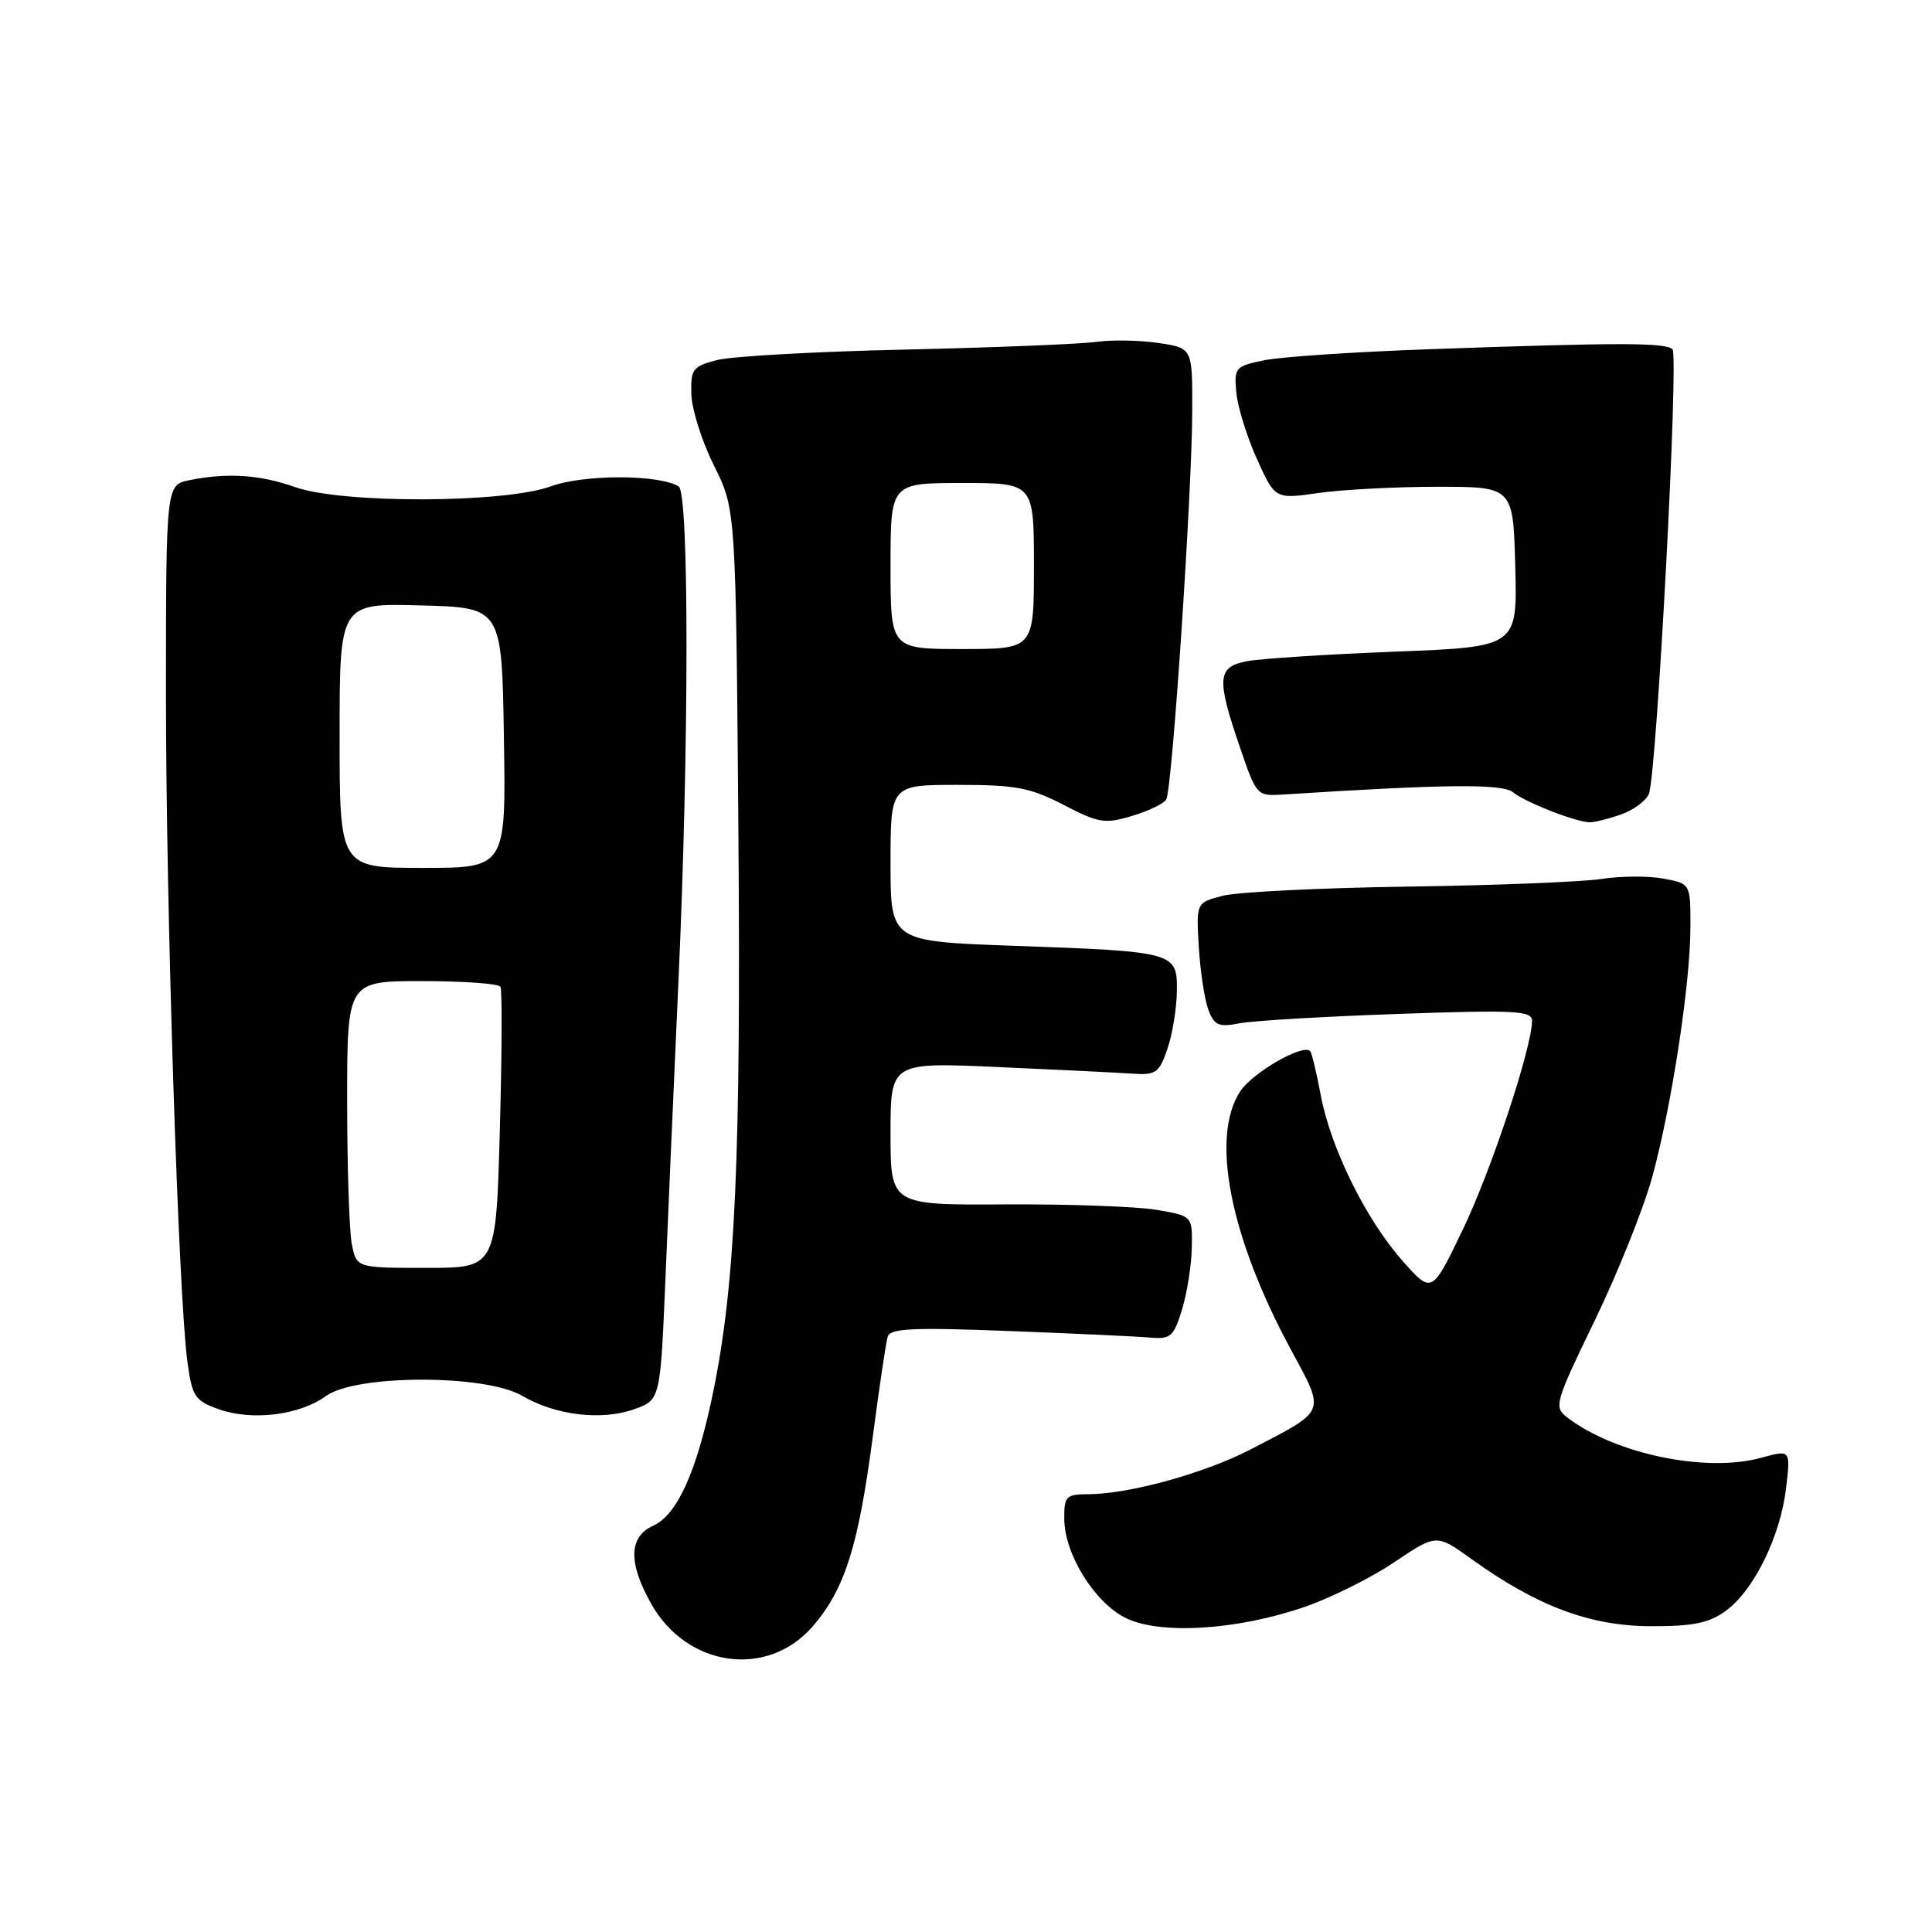 <?xml version="1.0" encoding="UTF-8" standalone="no"?>
<!DOCTYPE svg PUBLIC "-//W3C//DTD SVG 1.1//EN" "http://www.w3.org/Graphics/SVG/1.1/DTD/svg11.dtd" >
<svg xmlns="http://www.w3.org/2000/svg" xmlns:xlink="http://www.w3.org/1999/xlink" version="1.1" viewBox="0 0 256 256">
 <g >
 <path fill="currentColor"
d=" M 107.69 215.50 C 111.93 210.60 113.73 204.91 115.63 190.50 C 116.50 183.90 117.39 177.88 117.62 177.13 C 117.95 176.01 120.92 175.87 133.76 176.37 C 142.42 176.70 150.83 177.09 152.45 177.24 C 155.11 177.47 155.53 177.10 156.63 173.50 C 157.30 171.30 157.88 167.62 157.92 165.31 C 158.00 161.12 158.00 161.12 153.25 160.31 C 150.64 159.87 141.64 159.54 133.25 159.59 C 118.00 159.68 118.00 159.68 118.00 150.22 C 118.00 140.75 118.00 140.75 132.25 141.39 C 140.09 141.74 148.07 142.13 149.99 142.26 C 153.16 142.48 153.59 142.18 154.68 139.00 C 155.35 137.07 155.91 133.64 155.94 131.37 C 156.01 126.15 155.81 126.09 134.25 125.32 C 118.00 124.74 118.00 124.74 118.00 114.37 C 118.00 104.00 118.00 104.00 126.91 104.00 C 134.59 104.00 136.52 104.36 140.93 106.65 C 145.57 109.06 146.40 109.20 149.98 108.12 C 152.14 107.48 154.19 106.50 154.53 105.95 C 155.32 104.68 157.96 65.11 157.98 54.31 C 158.00 46.12 158.00 46.12 153.52 45.45 C 151.05 45.08 147.34 45.01 145.27 45.30 C 143.19 45.59 131.82 46.05 120.00 46.32 C 108.17 46.58 96.92 47.21 95.00 47.71 C 91.78 48.55 91.51 48.91 91.61 52.26 C 91.67 54.27 93.02 58.52 94.61 61.70 C 97.50 67.50 97.50 67.50 97.84 110.05 C 98.19 153.50 97.44 170.14 94.49 184.50 C 92.34 194.95 89.76 200.70 86.56 202.16 C 83.31 203.63 83.22 207.05 86.28 212.50 C 91.02 220.94 101.69 222.43 107.69 215.50 Z  M 172.82 212.94 C 176.30 211.75 181.66 209.08 184.74 207.01 C 190.34 203.24 190.34 203.24 195.02 206.61 C 203.66 212.82 210.69 215.45 218.67 215.48 C 224.35 215.50 226.44 215.07 228.67 213.45 C 232.38 210.76 235.91 203.59 236.66 197.21 C 237.27 192.09 237.27 192.09 233.38 193.16 C 226.05 195.18 213.98 192.67 207.64 187.80 C 205.87 186.44 206.04 185.85 211.33 174.94 C 214.37 168.65 217.79 160.11 218.93 155.96 C 221.51 146.52 223.99 130.29 223.99 122.80 C 224.00 117.09 224.00 117.09 220.42 116.42 C 218.46 116.05 214.74 116.07 212.17 116.47 C 209.60 116.86 198.05 117.32 186.50 117.48 C 174.95 117.65 163.93 118.19 162.00 118.70 C 158.50 119.61 158.50 119.61 158.85 125.52 C 159.05 128.76 159.62 132.50 160.12 133.82 C 160.91 135.89 161.49 136.13 164.27 135.59 C 166.05 135.25 175.49 134.69 185.25 134.35 C 200.75 133.81 203.00 133.92 203.00 135.25 C 203.00 138.81 197.58 155.14 193.81 162.97 C 189.73 171.45 189.73 171.45 185.86 167.09 C 181.00 161.61 176.31 152.12 175.00 145.08 C 174.44 142.09 173.81 139.48 173.60 139.27 C 172.62 138.29 165.96 142.13 164.33 144.62 C 160.38 150.65 162.96 163.84 171.03 178.79 C 175.65 187.35 175.88 186.77 165.76 192.03 C 159.69 195.19 149.68 197.96 144.25 197.99 C 141.25 198.00 141.00 198.25 141.02 201.25 C 141.04 205.85 144.91 212.18 149.02 214.32 C 153.48 216.65 163.78 216.05 172.82 212.94 Z  M 43.21 184.97 C 47.15 182.11 64.35 182.09 69.19 184.95 C 73.57 187.53 79.68 188.27 84.00 186.74 C 87.50 185.50 87.50 185.50 88.17 169.50 C 88.54 160.70 89.31 142.93 89.90 130.00 C 91.31 98.77 91.32 65.32 89.93 64.46 C 87.34 62.85 77.38 62.84 73.00 64.44 C 66.86 66.69 45.35 66.75 39.12 64.55 C 34.46 62.90 30.18 62.61 25.13 63.62 C 22.00 64.25 22.00 64.25 21.99 91.88 C 21.99 120.32 23.64 171.65 24.84 180.50 C 25.47 185.08 25.82 185.60 29.01 186.74 C 33.42 188.30 39.70 187.52 43.21 184.97 Z  M 214.77 107.93 C 216.46 107.34 218.13 106.10 218.49 105.18 C 219.53 102.47 222.47 47.13 221.61 46.28 C 220.72 45.38 214.50 45.38 189.50 46.27 C 179.60 46.62 169.70 47.28 167.50 47.74 C 163.67 48.53 163.51 48.71 163.82 52.03 C 164.00 53.94 165.23 57.90 166.55 60.82 C 168.96 66.15 168.96 66.15 174.73 65.32 C 177.90 64.87 185.00 64.50 190.50 64.50 C 200.50 64.50 200.50 64.50 200.78 75.11 C 201.06 85.72 201.06 85.72 184.78 86.35 C 175.83 86.70 167.04 87.27 165.25 87.61 C 161.29 88.36 161.16 89.84 164.29 99.00 C 166.48 105.43 166.54 105.50 170.00 105.28 C 191.56 103.90 199.09 103.83 200.48 104.98 C 202.04 106.27 208.67 108.88 210.60 108.96 C 211.21 108.98 213.08 108.52 214.77 107.93 Z  M 118.00 75.00 C 118.00 64.00 118.00 64.00 127.50 64.00 C 137.00 64.00 137.00 64.00 137.00 75.00 C 137.00 86.00 137.00 86.00 127.50 86.00 C 118.00 86.00 118.00 86.00 118.00 75.00 Z  M 46.62 164.88 C 46.28 163.16 46.00 154.61 46.00 145.88 C 46.00 130.00 46.00 130.00 55.94 130.00 C 61.41 130.00 66.07 130.34 66.31 130.75 C 66.55 131.16 66.51 139.71 66.23 149.75 C 65.73 168.00 65.73 168.00 56.49 168.00 C 47.25 168.00 47.25 168.00 46.62 164.88 Z  M 45.00 97.47 C 45.00 79.93 45.00 79.93 55.75 80.22 C 66.50 80.50 66.50 80.50 66.77 97.75 C 67.05 115.00 67.05 115.00 56.02 115.00 C 45.00 115.00 45.00 115.00 45.00 97.47 Z "/>
</g>
</svg>